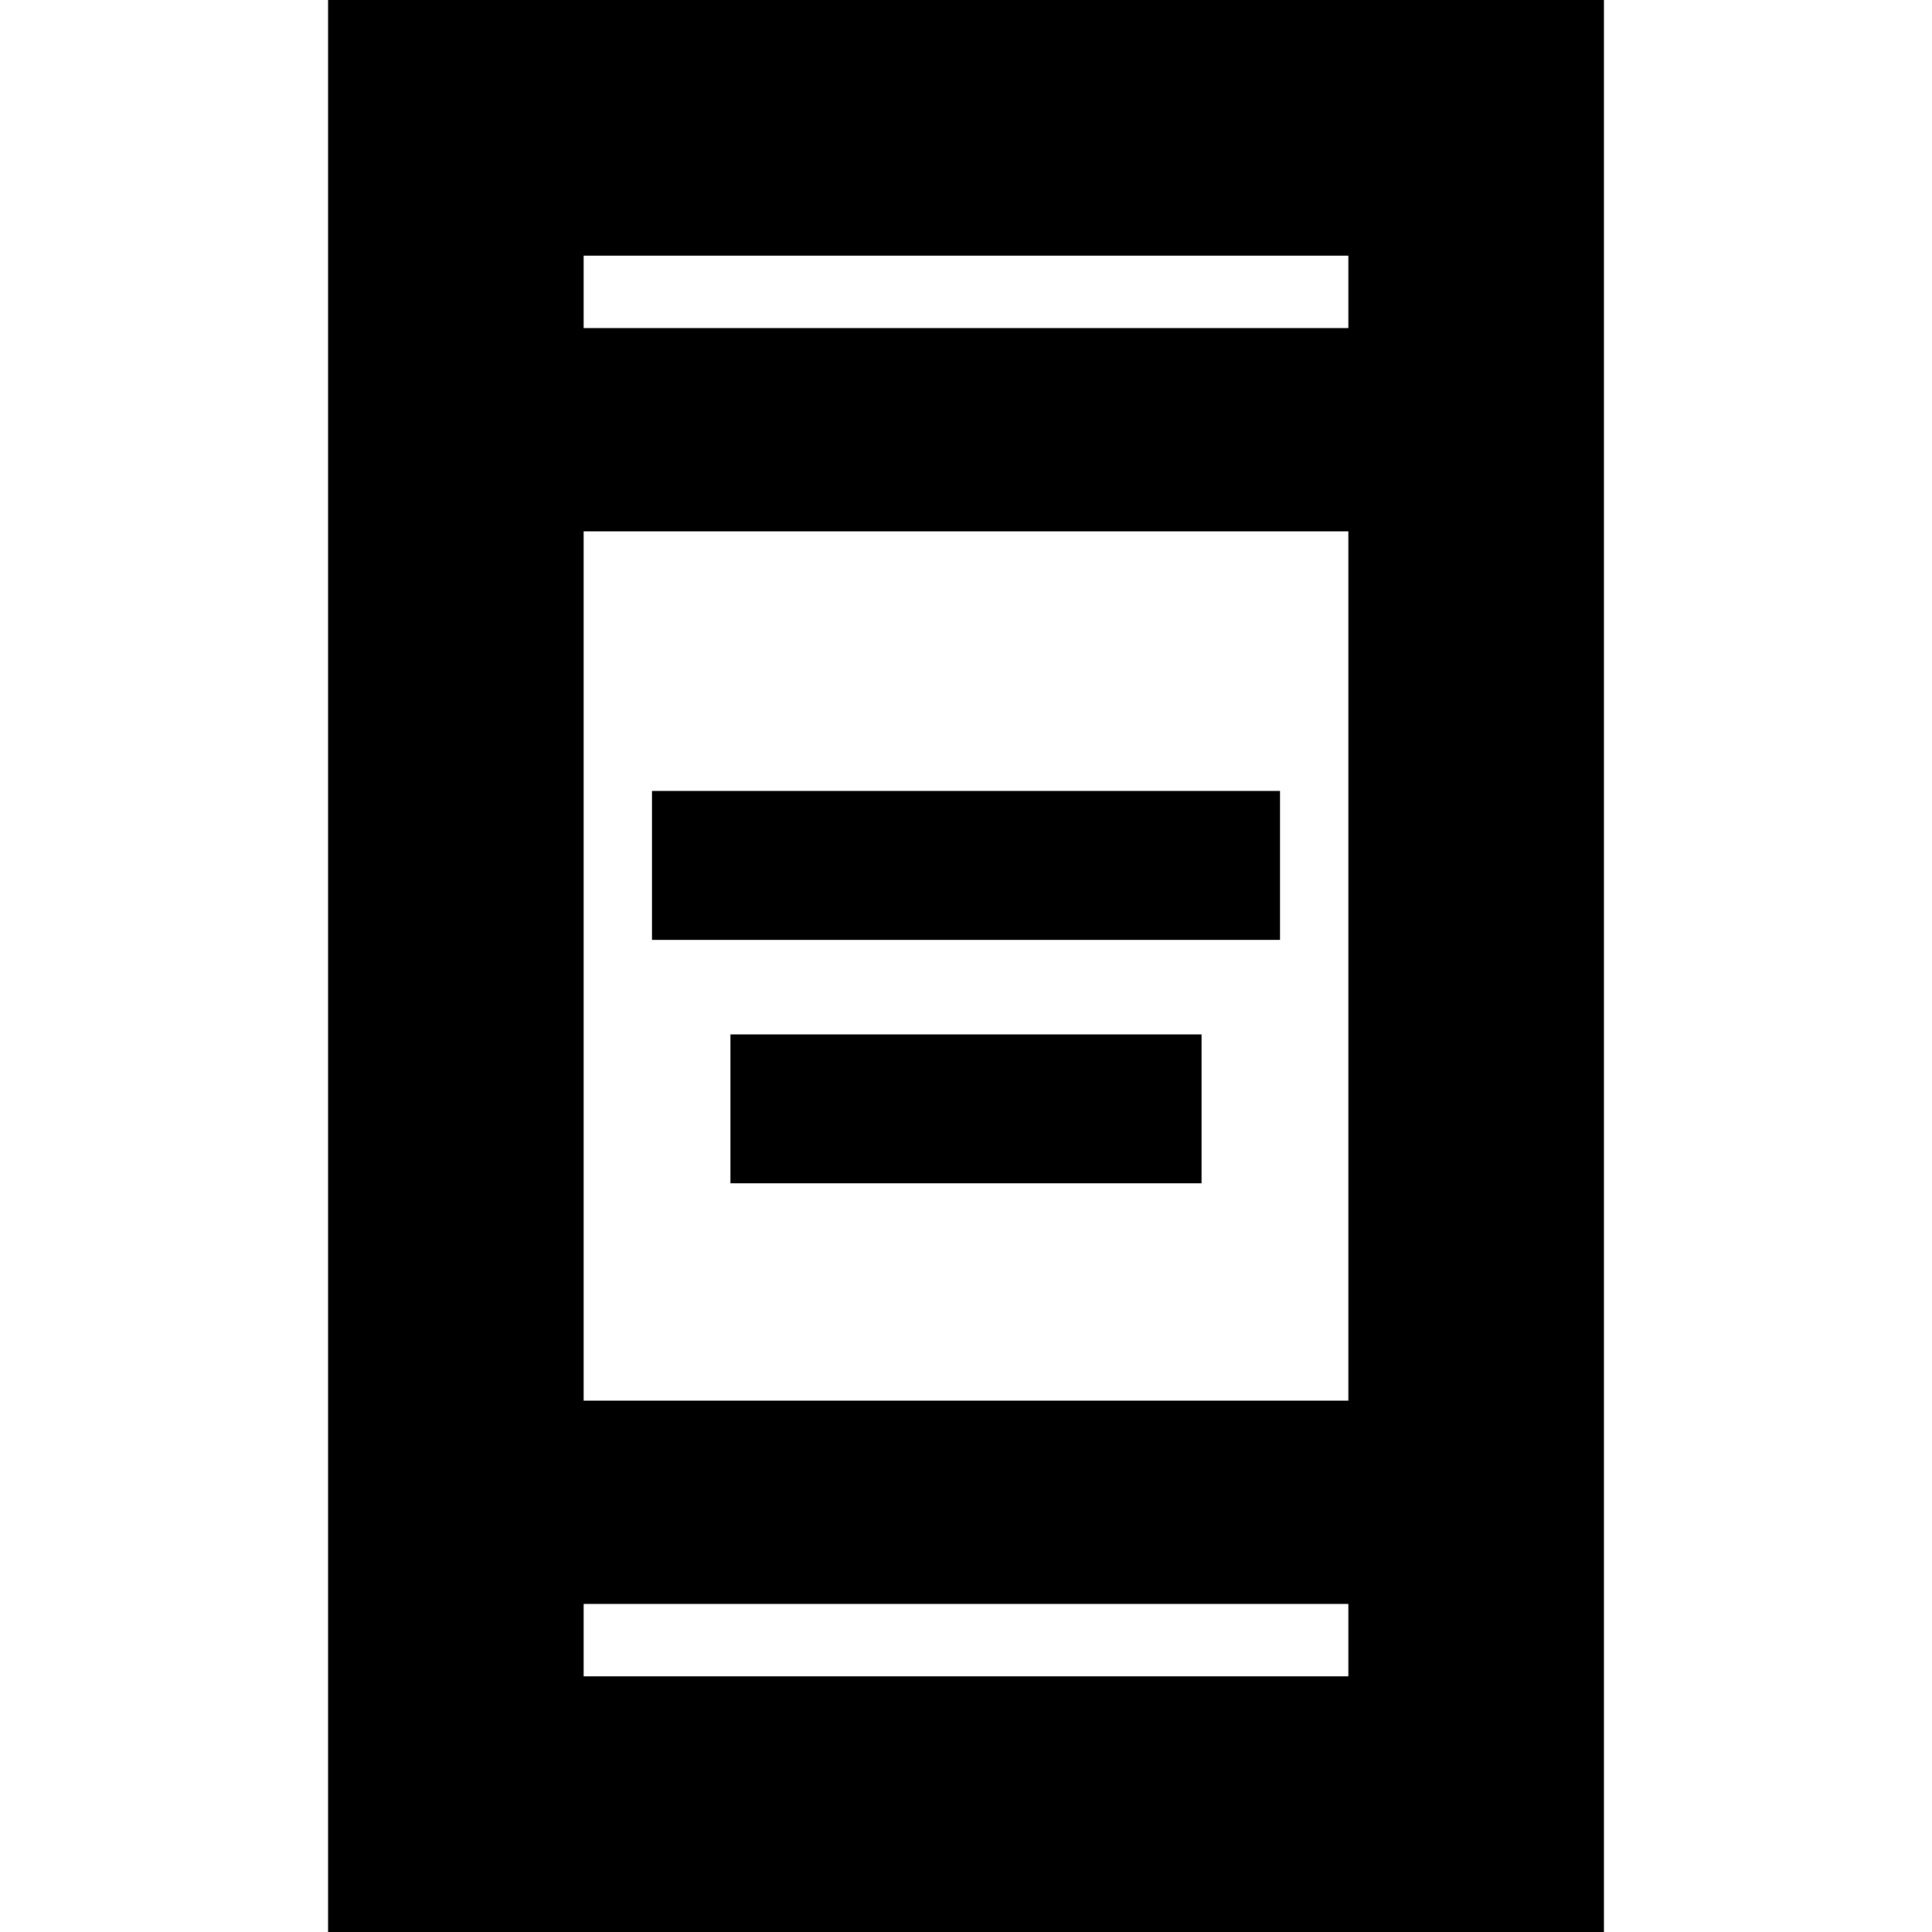<svg xmlns="http://www.w3.org/2000/svg" height="20" width="20"><path d="M6.75 9.729V8.188H13.25V9.729ZM7.562 12.25V10.708H12.438V12.25ZM3.396 20V0H16.604V20ZM6.042 14.5H13.958V5.5H6.042ZM6.042 17.354H13.958V16.604H6.042ZM6.042 3.396H13.958V2.646H6.042ZM6.042 3.396V2.646V3.396ZM6.042 17.354V16.604V17.354Z"/></svg>